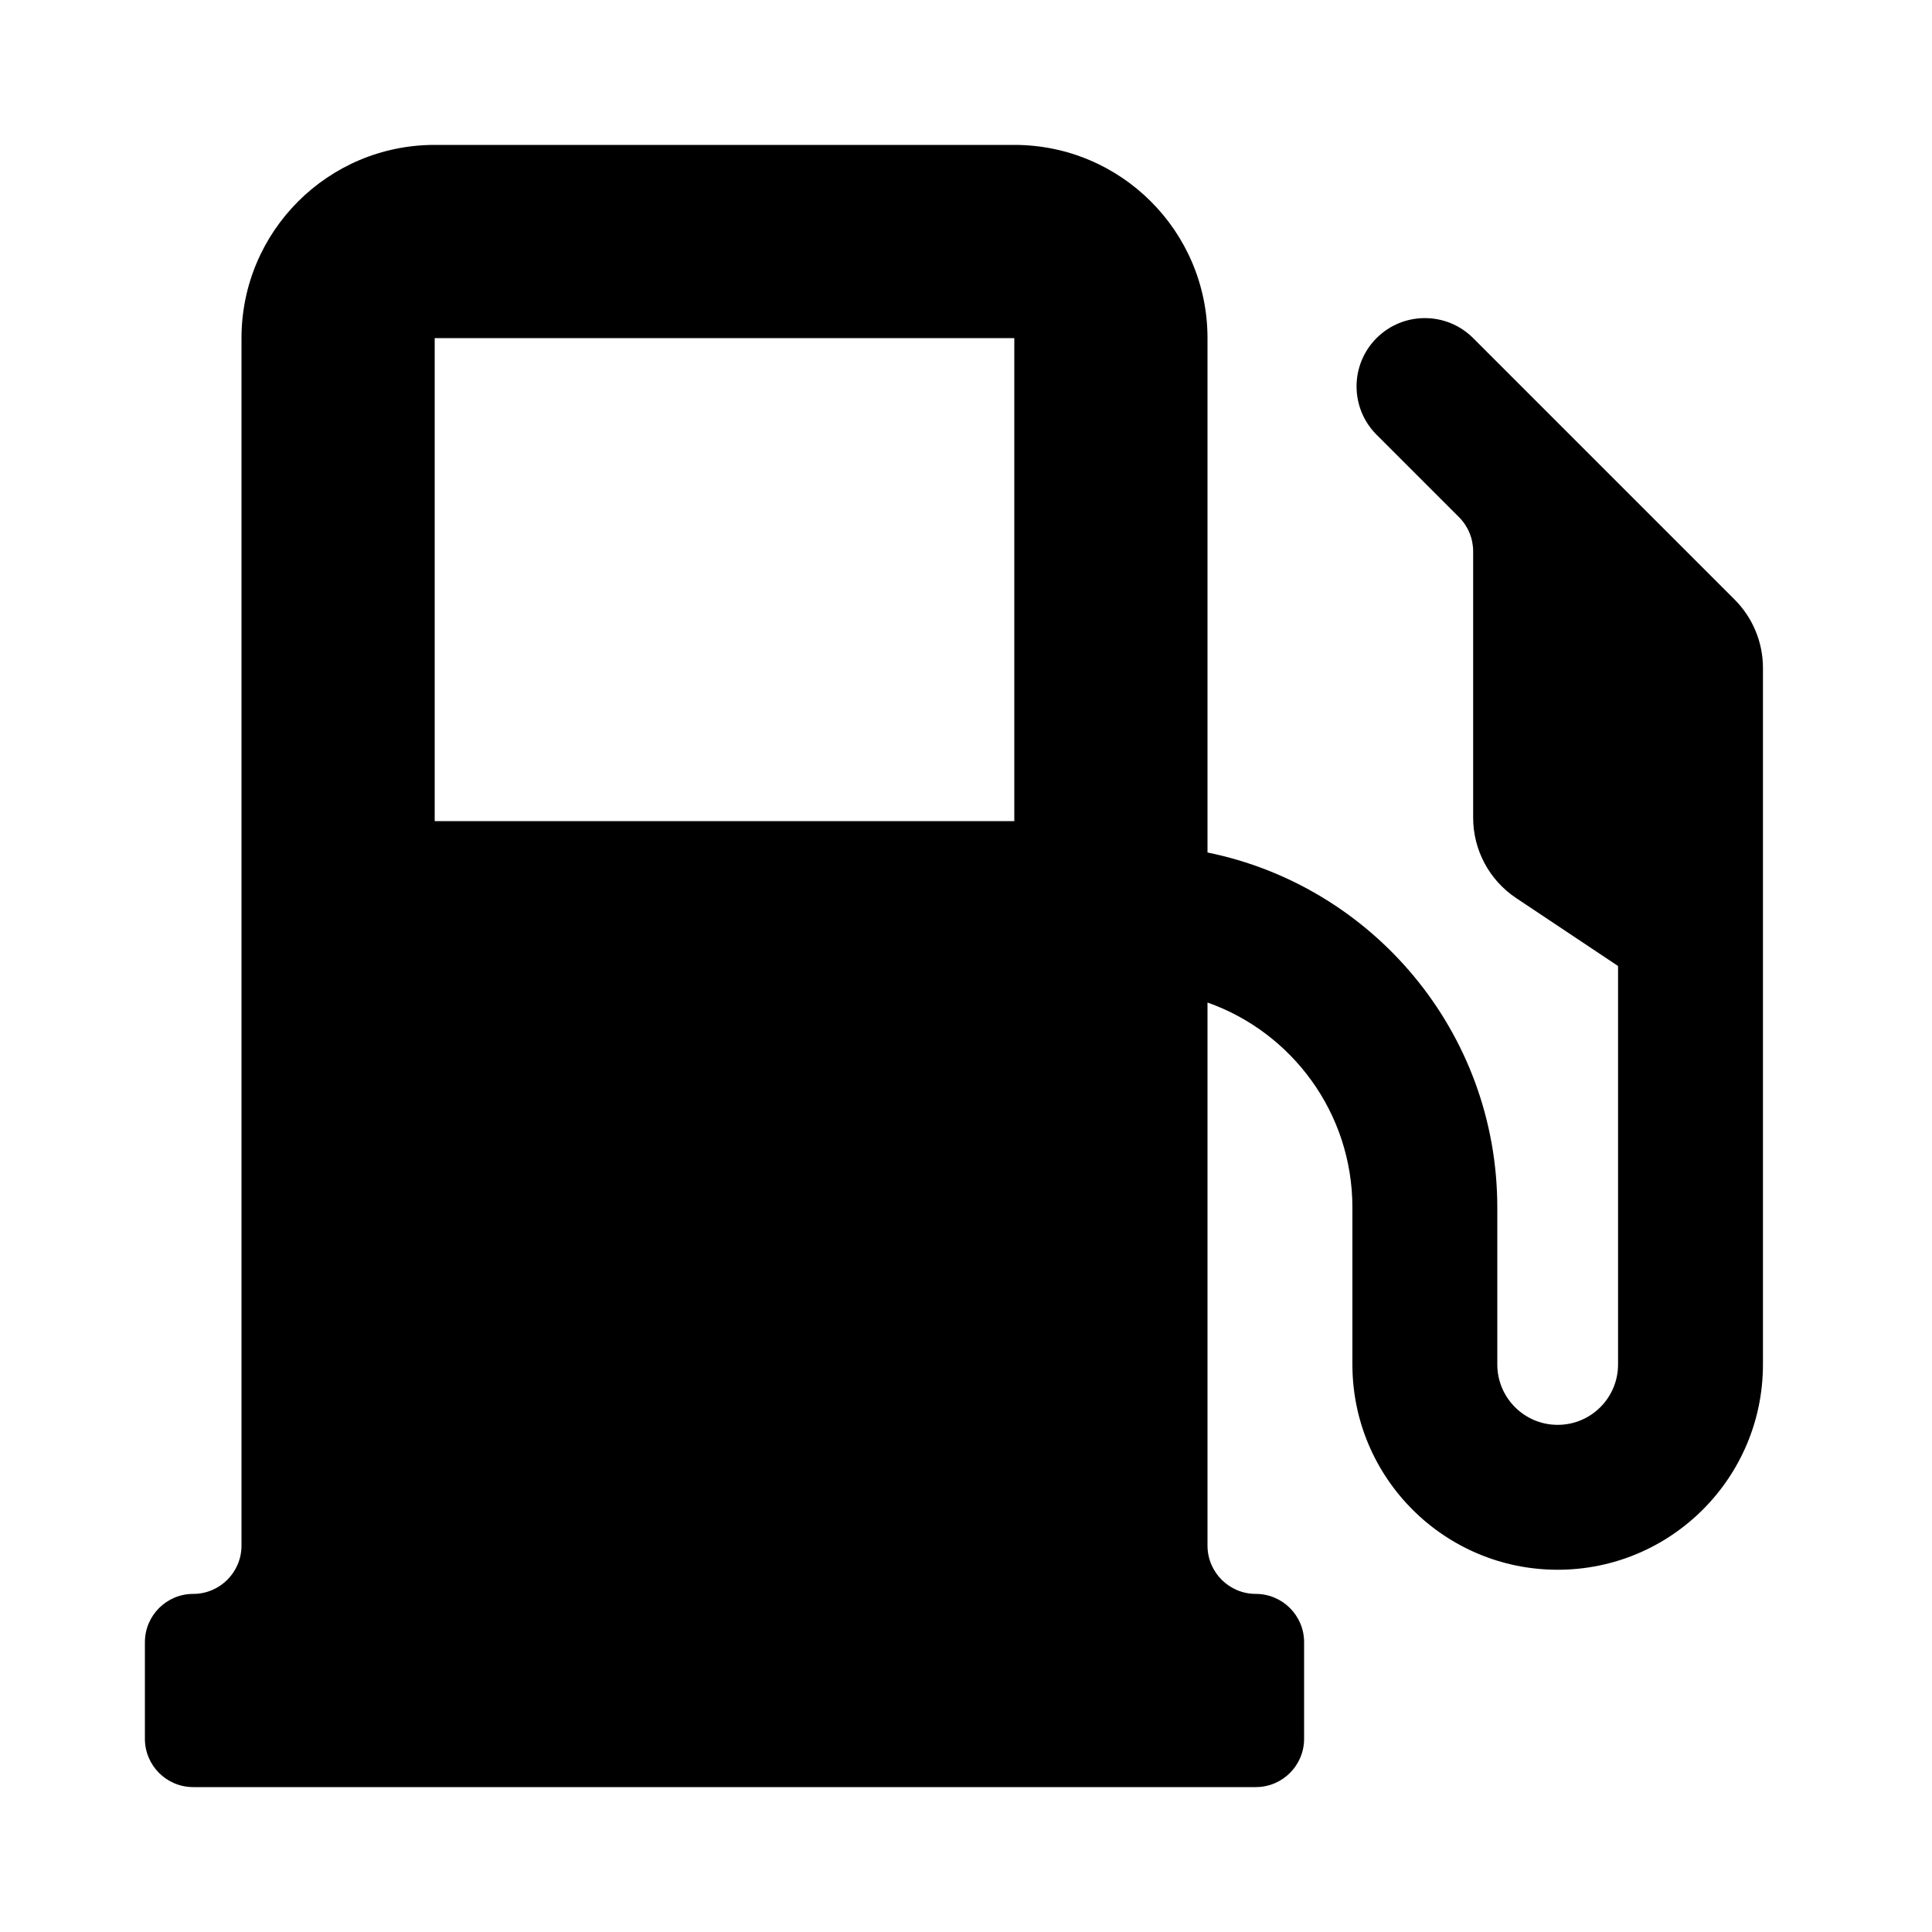 <svg viewBox="0 0 40 40" xmlns="http://www.w3.org/2000/svg">
<style type="text/css">
	.st0{fill-rule:evenodd;clip-rule:evenodd;}
</style>
<path class="st0" fill-rule="evenodd" clip-rule="evenodd" d="M5 7C5 4.791 6.791 3 9 3H21C23.209 3 25 4.791 25 7V17.65C28.423 18.345 31 21.372 31 25V28.25C31 28.94 31.56 29.5 32.25 29.5C32.94 29.5 33.5 28.94 33.5 28.25V20L31.391 18.594C30.834 18.223 30.5 17.598 30.5 16.93V11.414C30.5 11.149 30.395 10.895 30.207 10.707L28.5 9C27.948 8.448 27.948 7.552 28.5 7C29.052 6.448 29.948 6.448 30.5 7L35.914 12.414C36.289 12.789 36.5 13.298 36.5 13.828V18V20.131V28.25C36.5 30.597 34.597 32.5 32.25 32.5C29.903 32.5 28 30.597 28 28.25V25C28 23.041 26.748 21.374 25 20.756V29V32C25 32.552 25.448 33 26 33C26.552 33 27 33.448 27 34V36C27 36.552 26.552 37 26 37H4C3.448 37 3 36.552 3 36V34C3 33.448 3.448 33 4 33C4.552 33 5 32.552 5 32V29V7ZM9 7H21V17H9V7Z"/>
</svg>
